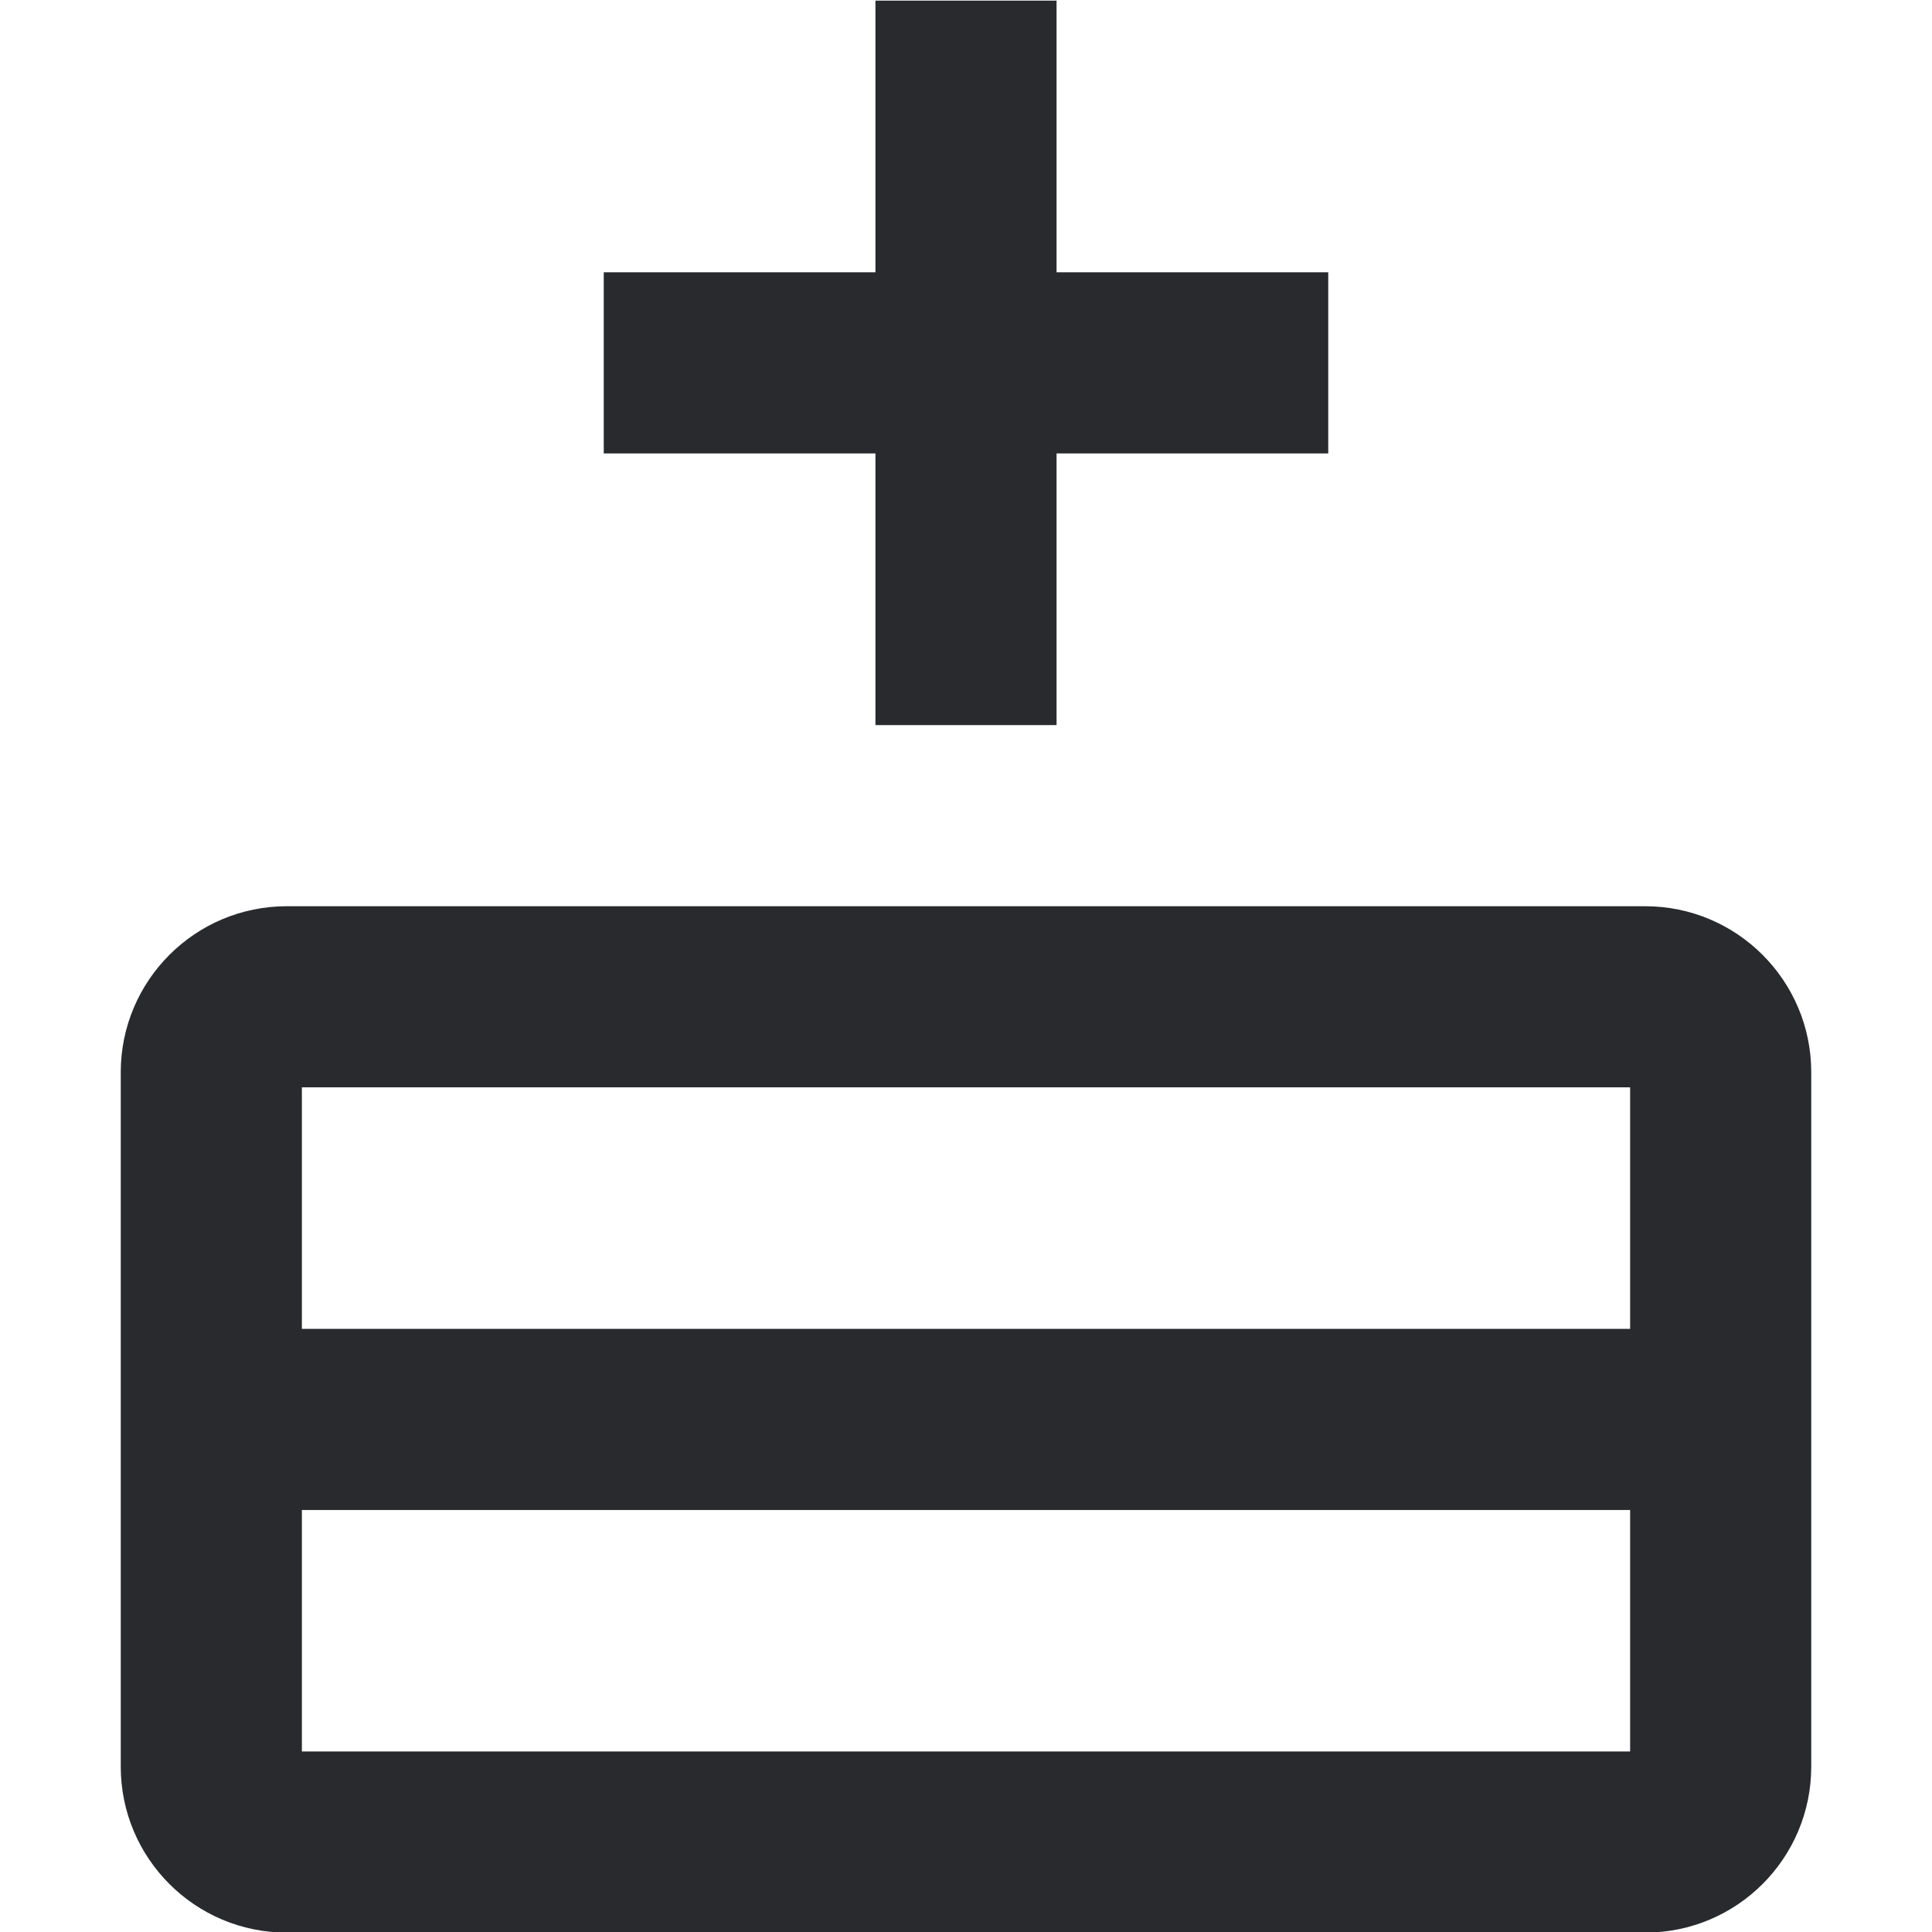 <svg width="16" height="16" viewBox="0 0 16 16" fill="none" xmlns="http://www.w3.org/2000/svg">
<path fill-rule="evenodd" clip-rule="evenodd" d="M2.375 16.005C1.616 16.005 1 15.39 1 14.63L1 8.88C1 8.121 1.616 7.505 2.375 7.505L13.625 7.505C14.384 7.505 15 8.121 15 8.88L15 14.63C15 15.39 14.384 16.005 13.625 16.005L2.375 16.005ZM2.5 14.505L13.5 14.505L13.5 12.505L2.5 12.505L2.5 14.505ZM2.5 11.005L13.5 11.005L13.5 9.005L2.5 9.005L2.5 11.005ZM8.75 3.755L11 3.755L11 2.255L8.75 2.255L8.75 0.005L7.25 0.005L7.25 2.255L5 2.255L5 3.755L7.25 3.755L7.25 6.005L8.75 6.005L8.75 3.755Z" fill="#292A2E"/>
</svg>
